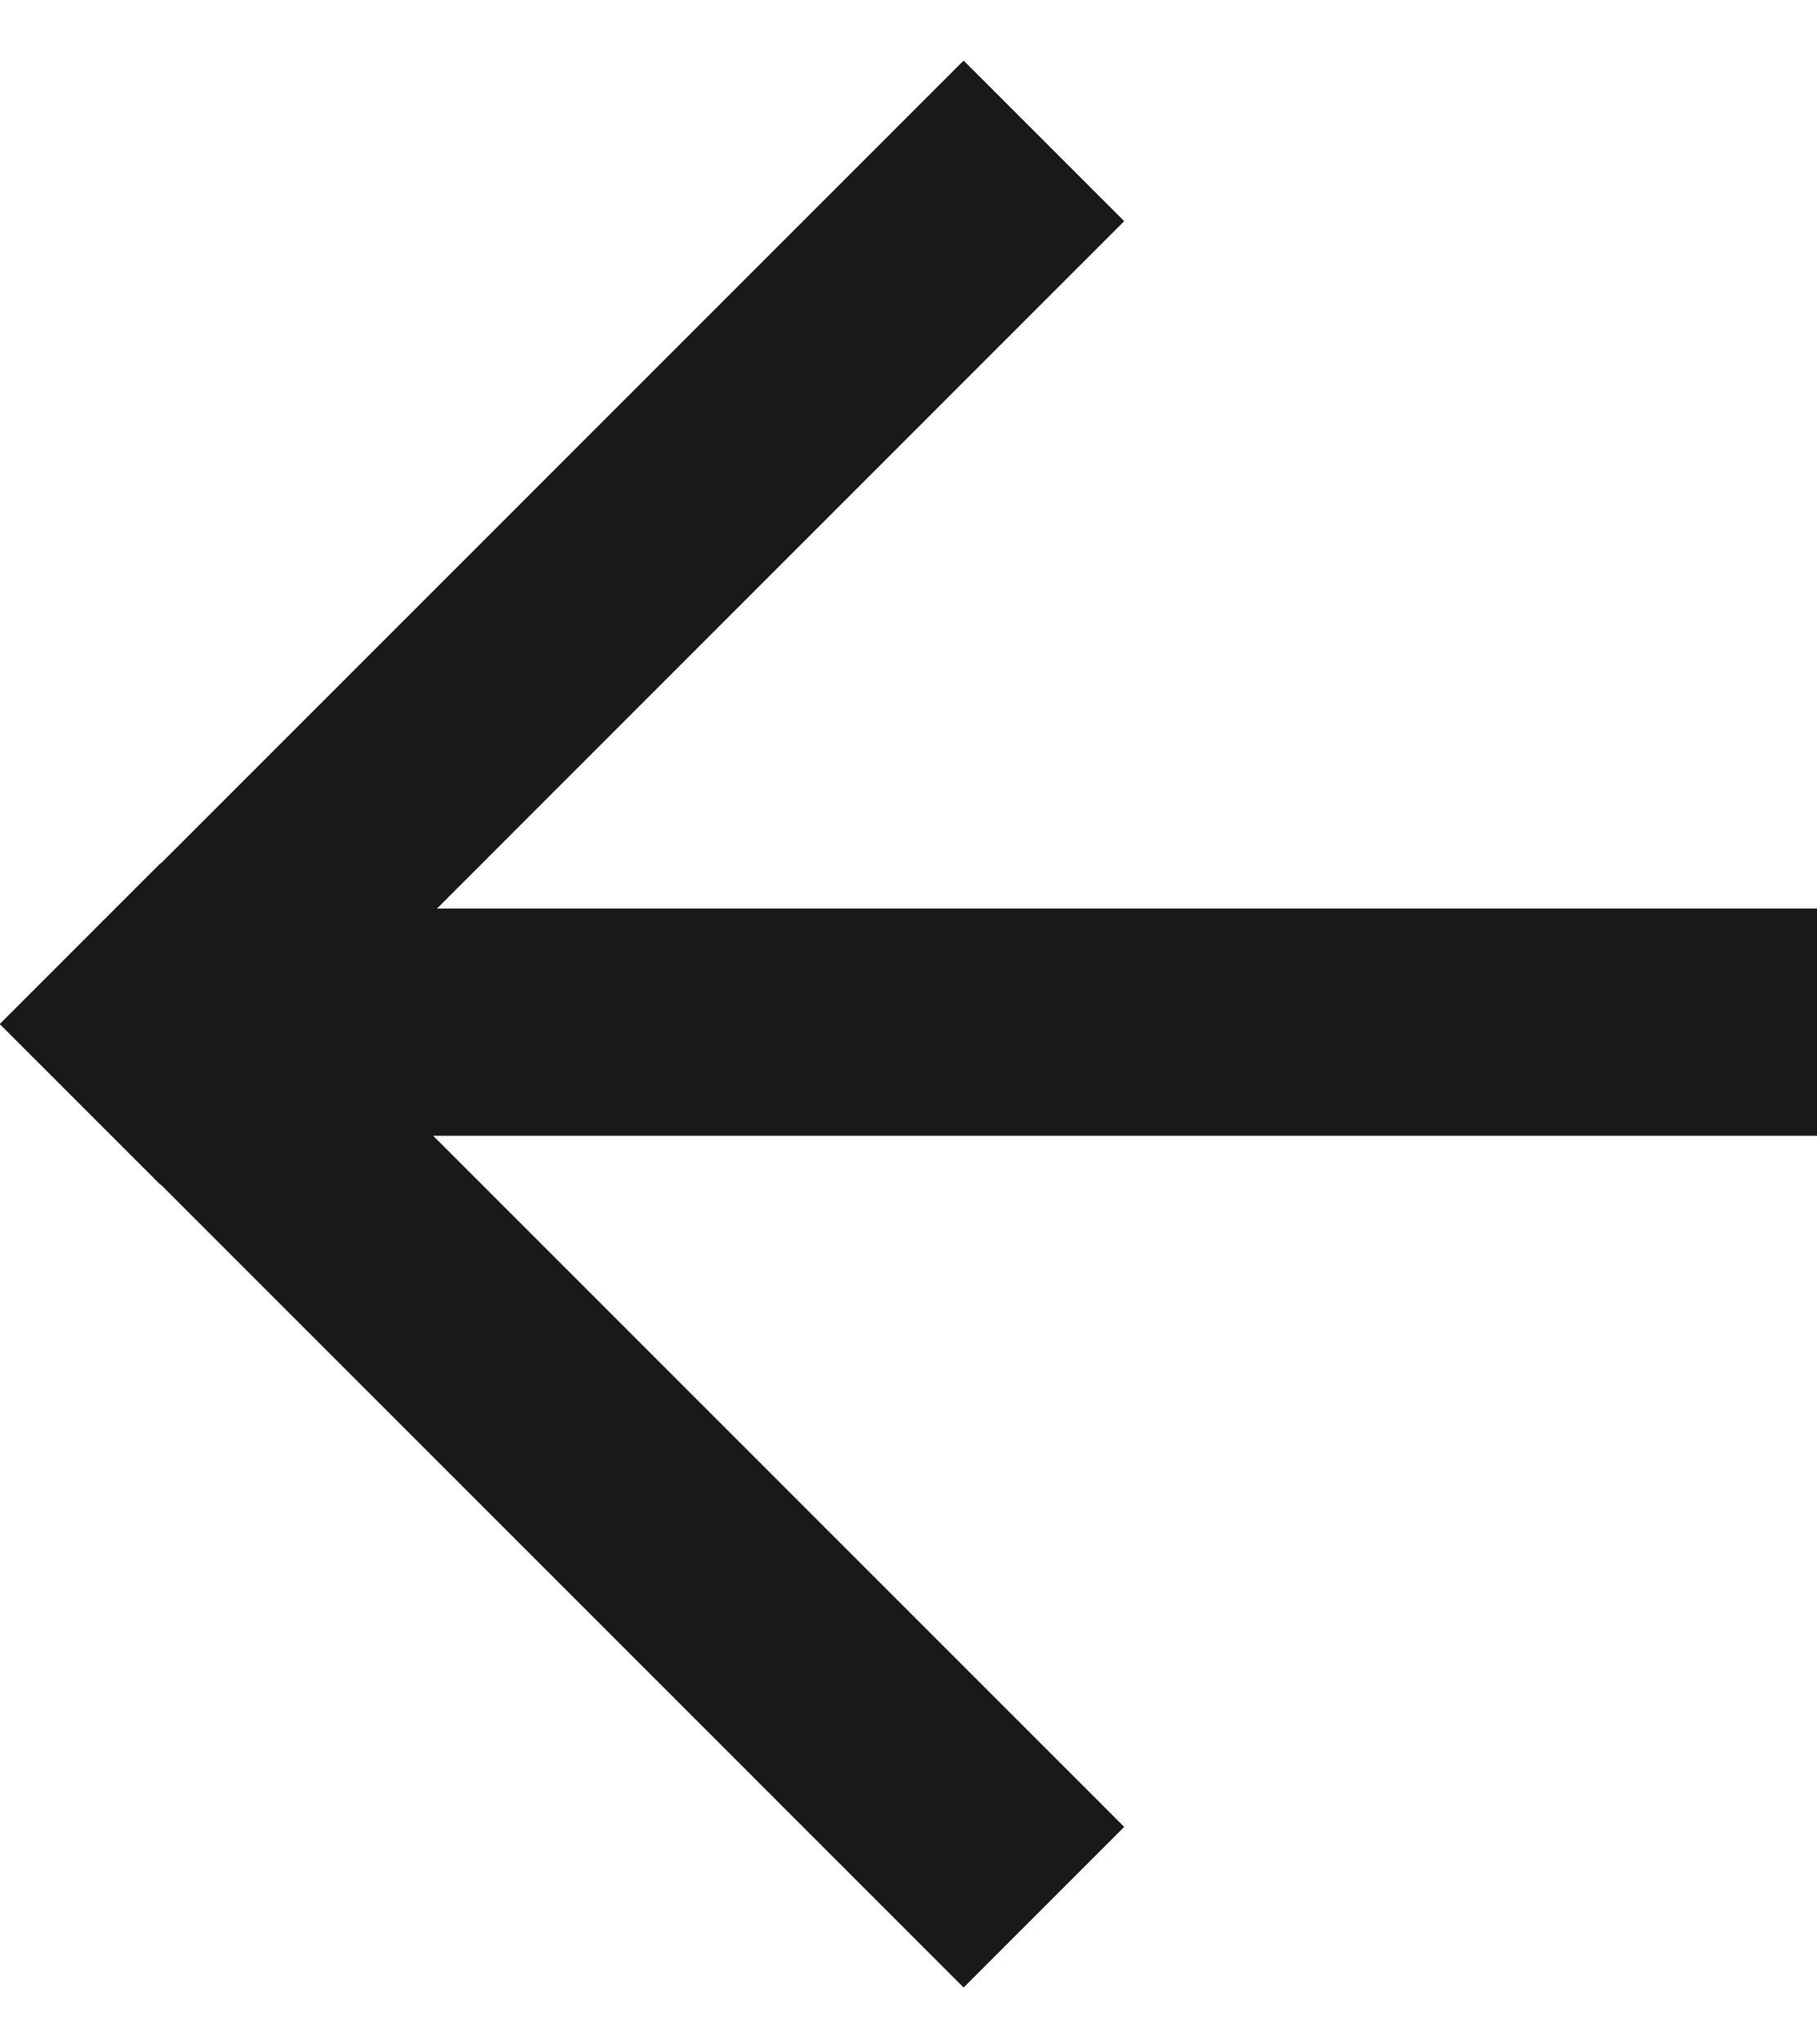 <?xml version="1.0" encoding="UTF-8"?>
<svg width="24px" height="27px" viewBox="0 0 24 27" version="1.1" xmlns="http://www.w3.org/2000/svg" xmlns:xlink="http://www.w3.org/1999/xlink">
    <!-- Generator: Sketch 43.2 (39069) - http://www.bohemiancoding.com/sketch -->
    <title>ic_arrow-back</title>
    <desc>Created with Sketch.</desc>
    <defs></defs>
    <g id="Breakpoints" stroke="none" stroke-width="1" fill="none" fill-rule="evenodd">
        <g id="1440px-copy-5" transform="translate(-129, -136)">
            <g id="Group-3" transform="translate(123, 131)">
                <g id="ic_arrow-back">
                    <polygon id="Shape" points="0 0 36 0 36 36 0 36"></polygon>
                    <path d="M11.721,20 L30,20 L30,17 L11.771,17 L20.849,7.921 L18.728,5.8 L8.125,16.403 L8.121,16.4 L6,18.521 L6.003,18.525 L6,18.528 L8.121,20.649 L8.125,20.646 L18.728,31.249 L20.849,29.128 L11.721,20 Z" id="Combined-Shape" fill="#191919"></path>
                </g>
            </g>
        </g>
    </g>
</svg>
